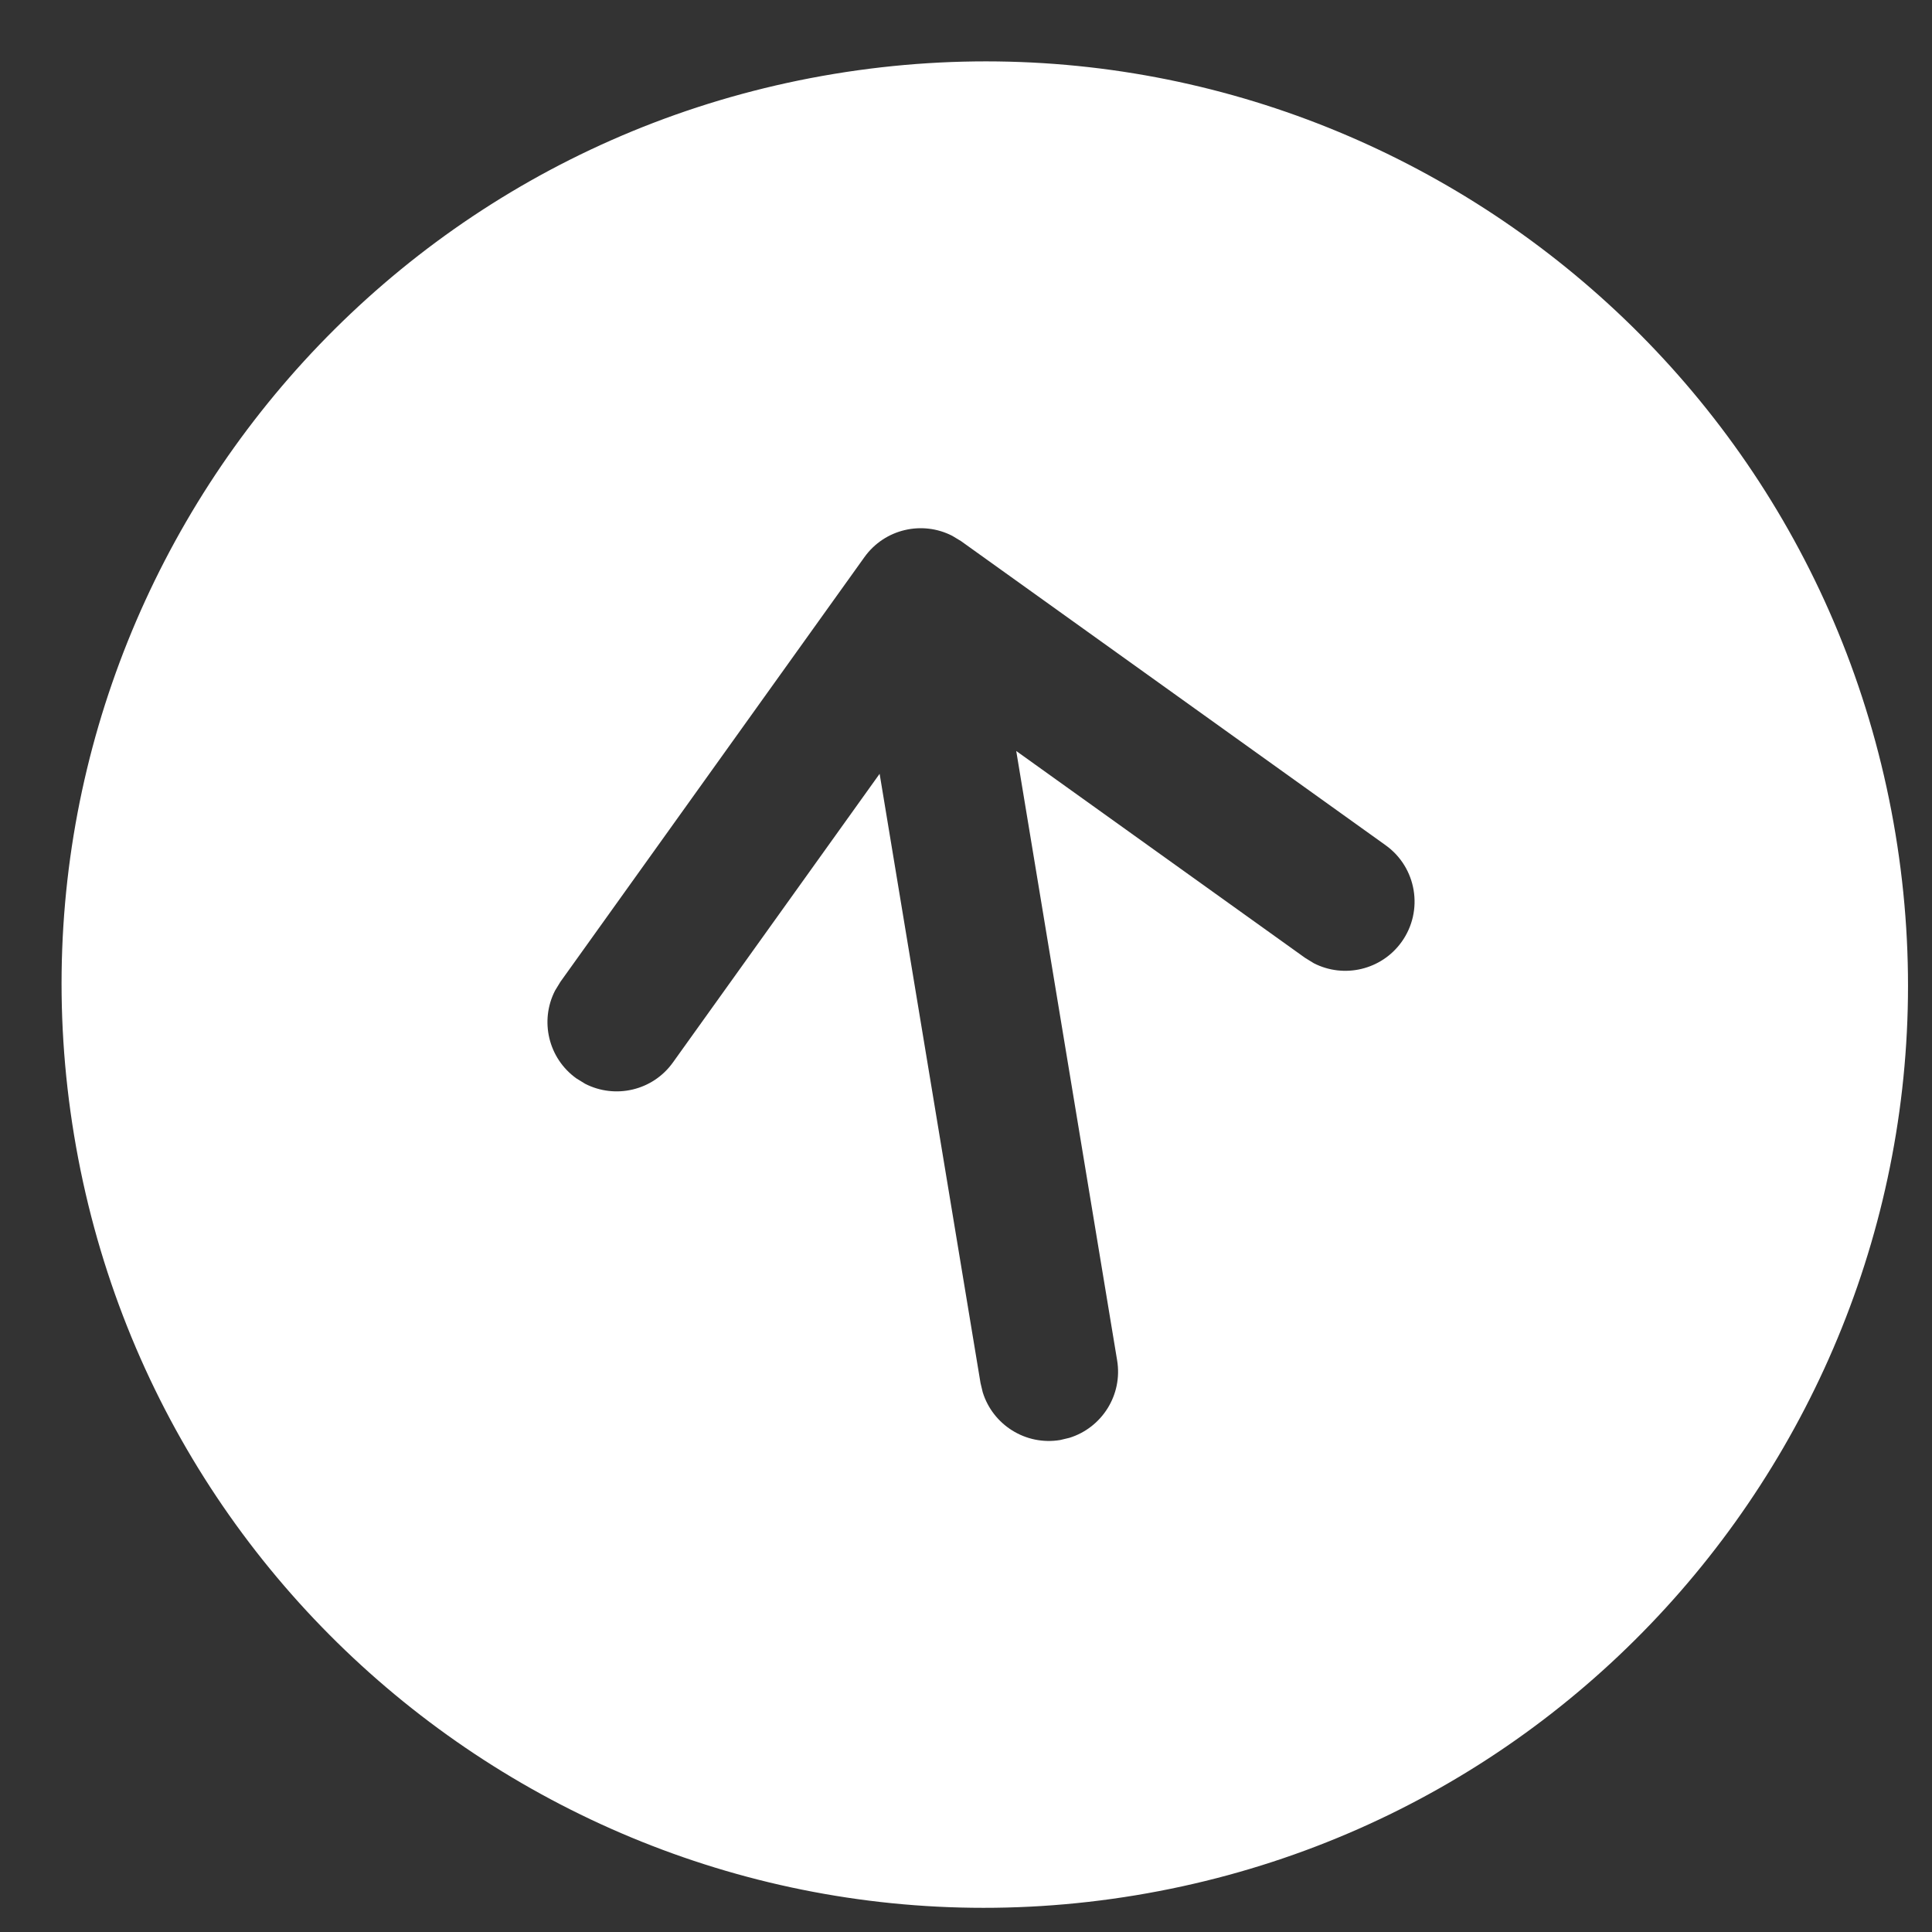 <svg width="31" height="31" viewBox="0 0 31 31" fill="none" xmlns="http://www.w3.org/2000/svg">
<rect x="0" y="0" width="31" height="31" fill="#333333" stroke="none"/>
<path d="M30.414 13.38C29.078 5.309 21.453 -0.15 13.382 1.186C5.312 2.522 -0.147 10.147 1.189 18.218C2.525 26.288 10.15 31.747 18.221 30.411C26.291 29.075 31.75 21.45 30.414 13.38ZM9.249 17.304C8.795 16.979 8.659 16.376 8.906 15.895L8.992 15.754L13.87 8.94C14.195 8.486 14.798 8.35 15.28 8.598L15.421 8.683L22.234 13.563C22.732 13.92 22.847 14.614 22.49 15.113C22.165 15.566 21.562 15.703 21.08 15.455L20.94 15.369L16.306 12.05L17.925 21.828C18.017 22.383 17.68 22.91 17.158 23.071L17.011 23.106C16.456 23.198 15.929 22.861 15.768 22.338L15.733 22.191L14.114 12.416L10.798 17.047C10.474 17.501 9.871 17.637 9.389 17.39L9.249 17.304Z" fill="white"/>
</svg>
